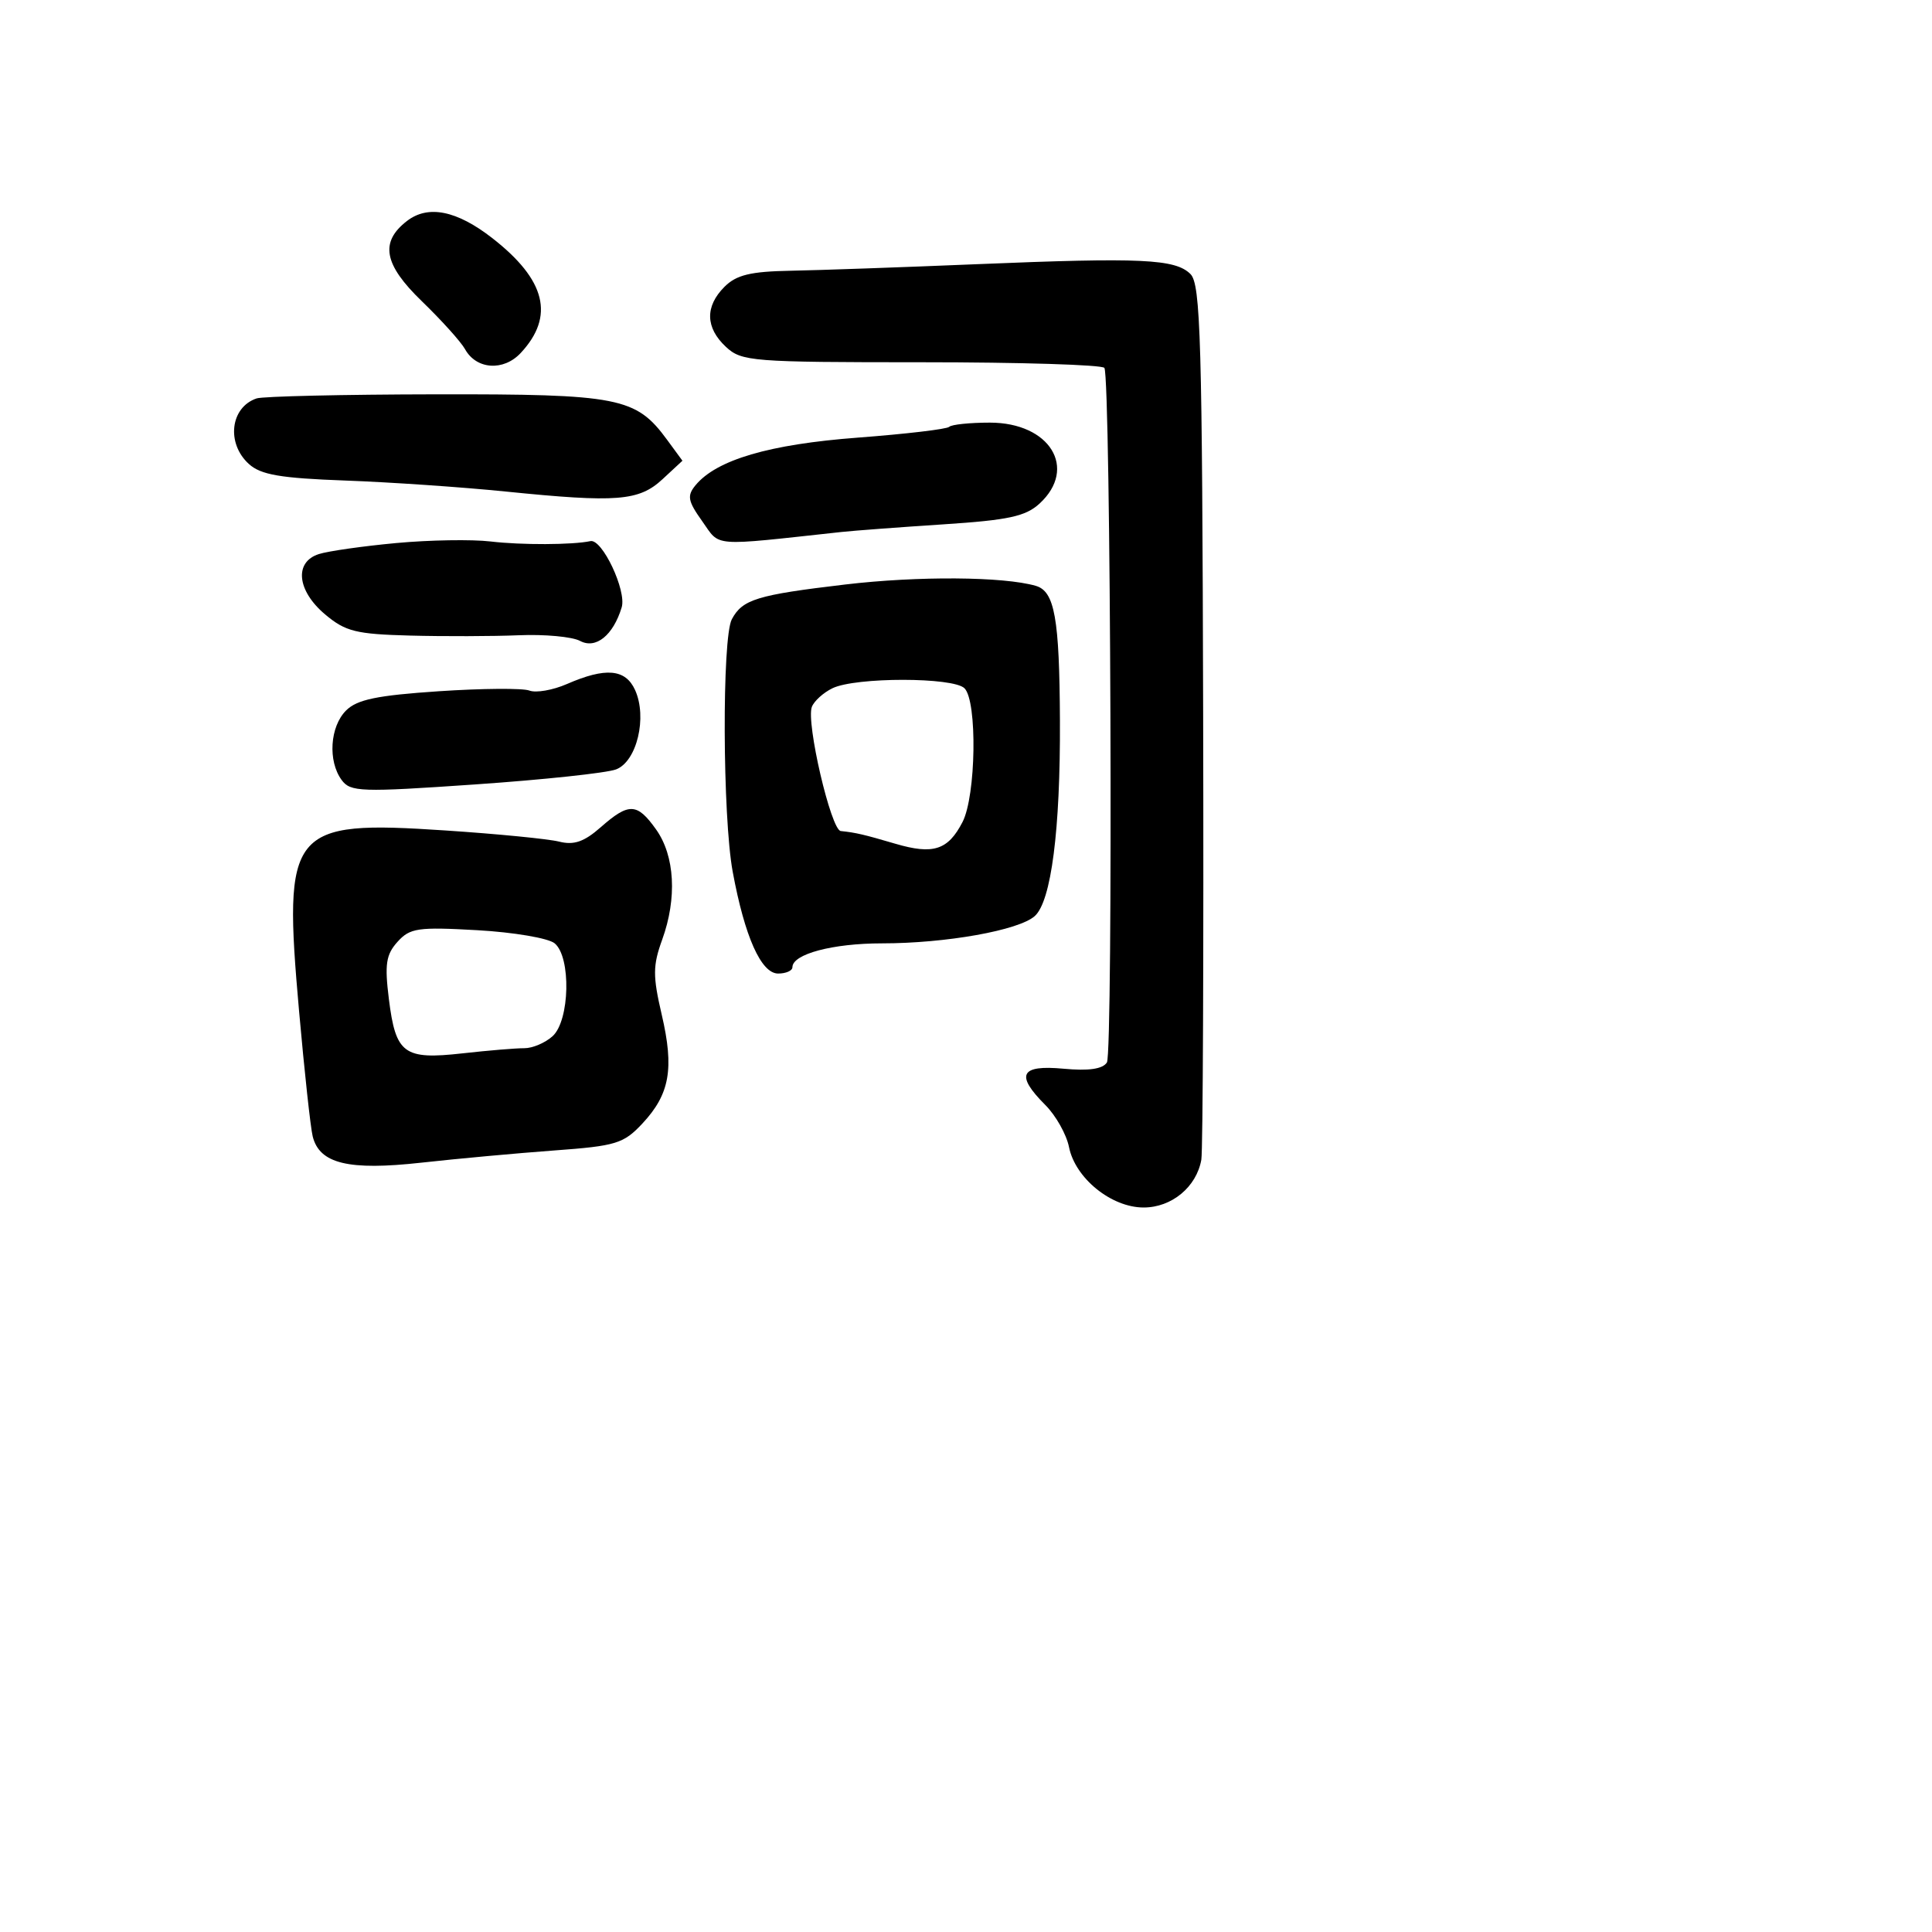 <svg xmlns="http://www.w3.org/2000/svg" width="256" height="256" viewBox="0 0 256 256" version="1.1">
	<path d="M 53.924 29.282 C 50.307 32.077, 50.851 35.037, 55.876 39.894 C 58.496 42.427, 61.081 45.296, 61.620 46.269 C 63.119 48.972, 66.721 49.216, 69.001 46.769 C 73.529 41.909, 72.336 37.088, 65.239 31.558 C 60.520 27.882, 56.724 27.118, 53.924 29.282 M 129.500 35.004 C 119.600 35.415, 108.463 35.807, 104.750 35.875 C 99.443 35.973, 97.572 36.428, 96 38 C 93.397 40.603, 93.464 43.423, 96.189 45.961 C 98.264 47.894, 99.608 48, 122.130 48 C 135.193 48, 146.087 48.337, 146.338 48.750 C 147.185 50.144, 147.507 139.489, 146.670 140.784 C 146.107 141.655, 144.258 141.921, 140.920 141.610 C 135.177 141.077, 134.509 142.418, 138.520 146.429 C 139.906 147.815, 141.314 150.319, 141.649 151.994 C 142.475 156.125, 147.261 160, 151.538 160 C 155.257 160, 158.543 157.279, 159.182 153.670 C 159.393 152.477, 159.502 125.930, 159.424 94.677 C 159.301 44.996, 159.090 37.661, 157.745 36.316 C 155.741 34.312, 151.241 34.103, 129.500 35.004 M 34 52.793 C 30.516 53.971, 29.958 58.747, 32.984 61.486 C 34.565 62.916, 37.158 63.361, 45.734 63.674 C 51.655 63.889, 61.225 64.544, 67 65.130 C 81.753 66.624, 84.661 66.396, 87.789 63.495 L 90.427 61.049 88.392 58.274 C 84.265 52.647, 82.047 52.211, 57.711 52.250 C 45.495 52.270, 34.825 52.514, 34 52.793 M 125.775 56.558 C 125.468 56.865, 120.017 57.508, 113.662 57.988 C 101.930 58.873, 94.946 60.923, 92.157 64.302 C 91.011 65.690, 91.142 66.391, 93.047 69.066 C 95.497 72.506, 93.996 72.390, 111.500 70.490 C 113.150 70.311, 119.225 69.856, 125 69.479 C 133.628 68.916, 135.901 68.425, 137.750 66.723 C 142.829 62.047, 139.116 56, 131.167 56 C 128.508 56, 126.082 56.251, 125.775 56.558 M 52.500 71.957 C 48.100 72.365, 43.488 73.022, 42.250 73.417 C 38.954 74.469, 39.347 78.273, 43.077 81.411 C 45.772 83.679, 47.167 84.027, 54.327 84.217 C 58.822 84.337, 65.306 84.317, 68.735 84.174 C 72.164 84.030, 75.820 84.368, 76.859 84.924 C 78.951 86.044, 81.251 84.190, 82.377 80.476 C 83.047 78.269, 79.790 71.369, 78.235 71.701 C 75.863 72.207, 69.087 72.231, 65 71.748 C 62.525 71.455, 56.900 71.549, 52.500 71.957 M 112 77.449 C 100.304 78.831, 98.381 79.420, 96.972 82.052 C 95.656 84.512, 95.737 108.210, 97.087 115.514 C 98.680 124.130, 100.855 129, 103.109 129 C 104.149 129, 105 128.622, 105 128.161 C 105 126.420, 110.330 125, 116.863 125 C 125.341 125, 134.996 123.276, 137.111 121.384 C 139.293 119.431, 140.511 109.978, 140.446 95.500 C 140.386 81.909, 139.749 78.351, 137.248 77.628 C 132.965 76.389, 121.650 76.309, 112 77.449 M 75.118 90.638 C 73.259 91.449, 71.023 91.839, 70.150 91.504 C 69.278 91.169, 63.871 91.210, 58.136 91.594 C 49.949 92.142, 47.309 92.691, 45.854 94.146 C 43.717 96.283, 43.425 100.832, 45.264 103.346 C 46.433 104.945, 47.766 104.990, 62.949 103.942 C 71.981 103.320, 80.388 102.423, 81.631 101.950 C 84.388 100.902, 85.791 95.031, 84.147 91.423 C 82.875 88.631, 80.244 88.402, 75.118 90.638 M 110.308 91.194 C 109.103 91.777, 107.872 92.890, 107.574 93.668 C 106.787 95.720, 110.108 109.979, 111.404 110.115 C 113.409 110.326, 114.468 110.573, 118.643 111.801 C 123.660 113.277, 125.615 112.645, 127.537 108.928 C 129.332 105.458, 129.518 92.918, 127.800 91.200 C 126.313 89.713, 113.382 89.709, 110.308 91.194 M 79.593 109.618 C 77.400 111.546, 76.050 112.013, 74.093 111.520 C 72.667 111.161, 65.875 110.494, 59 110.039 C 38.356 108.671, 37.482 109.753, 39.630 134 C 40.337 141.975, 41.148 149.435, 41.434 150.579 C 42.337 154.199, 46.184 155.130, 55.823 154.060 C 60.595 153.530, 68.527 152.802, 73.448 152.442 C 81.642 151.843, 82.626 151.541, 85.125 148.867 C 88.751 144.985, 89.351 141.604, 87.683 134.451 C 86.487 129.319, 86.496 127.949, 87.746 124.500 C 89.733 119.016, 89.421 113.400, 86.936 109.909 C 84.415 106.369, 83.338 106.327, 79.593 109.618 M 52.668 124.801 C 51.146 126.494, 50.953 127.777, 51.529 132.389 C 52.437 139.650, 53.514 140.445, 61.268 139.576 C 64.696 139.192, 68.387 138.885, 69.471 138.893 C 70.556 138.902, 72.243 138.185, 73.221 137.300 C 75.506 135.232, 75.693 126.820, 73.496 124.997 C 72.669 124.310, 68.056 123.527, 63.246 123.256 C 55.360 122.812, 54.320 122.964, 52.668 124.801" stroke="none" fill="black" fill-rule="evenodd"/>
</svg>
